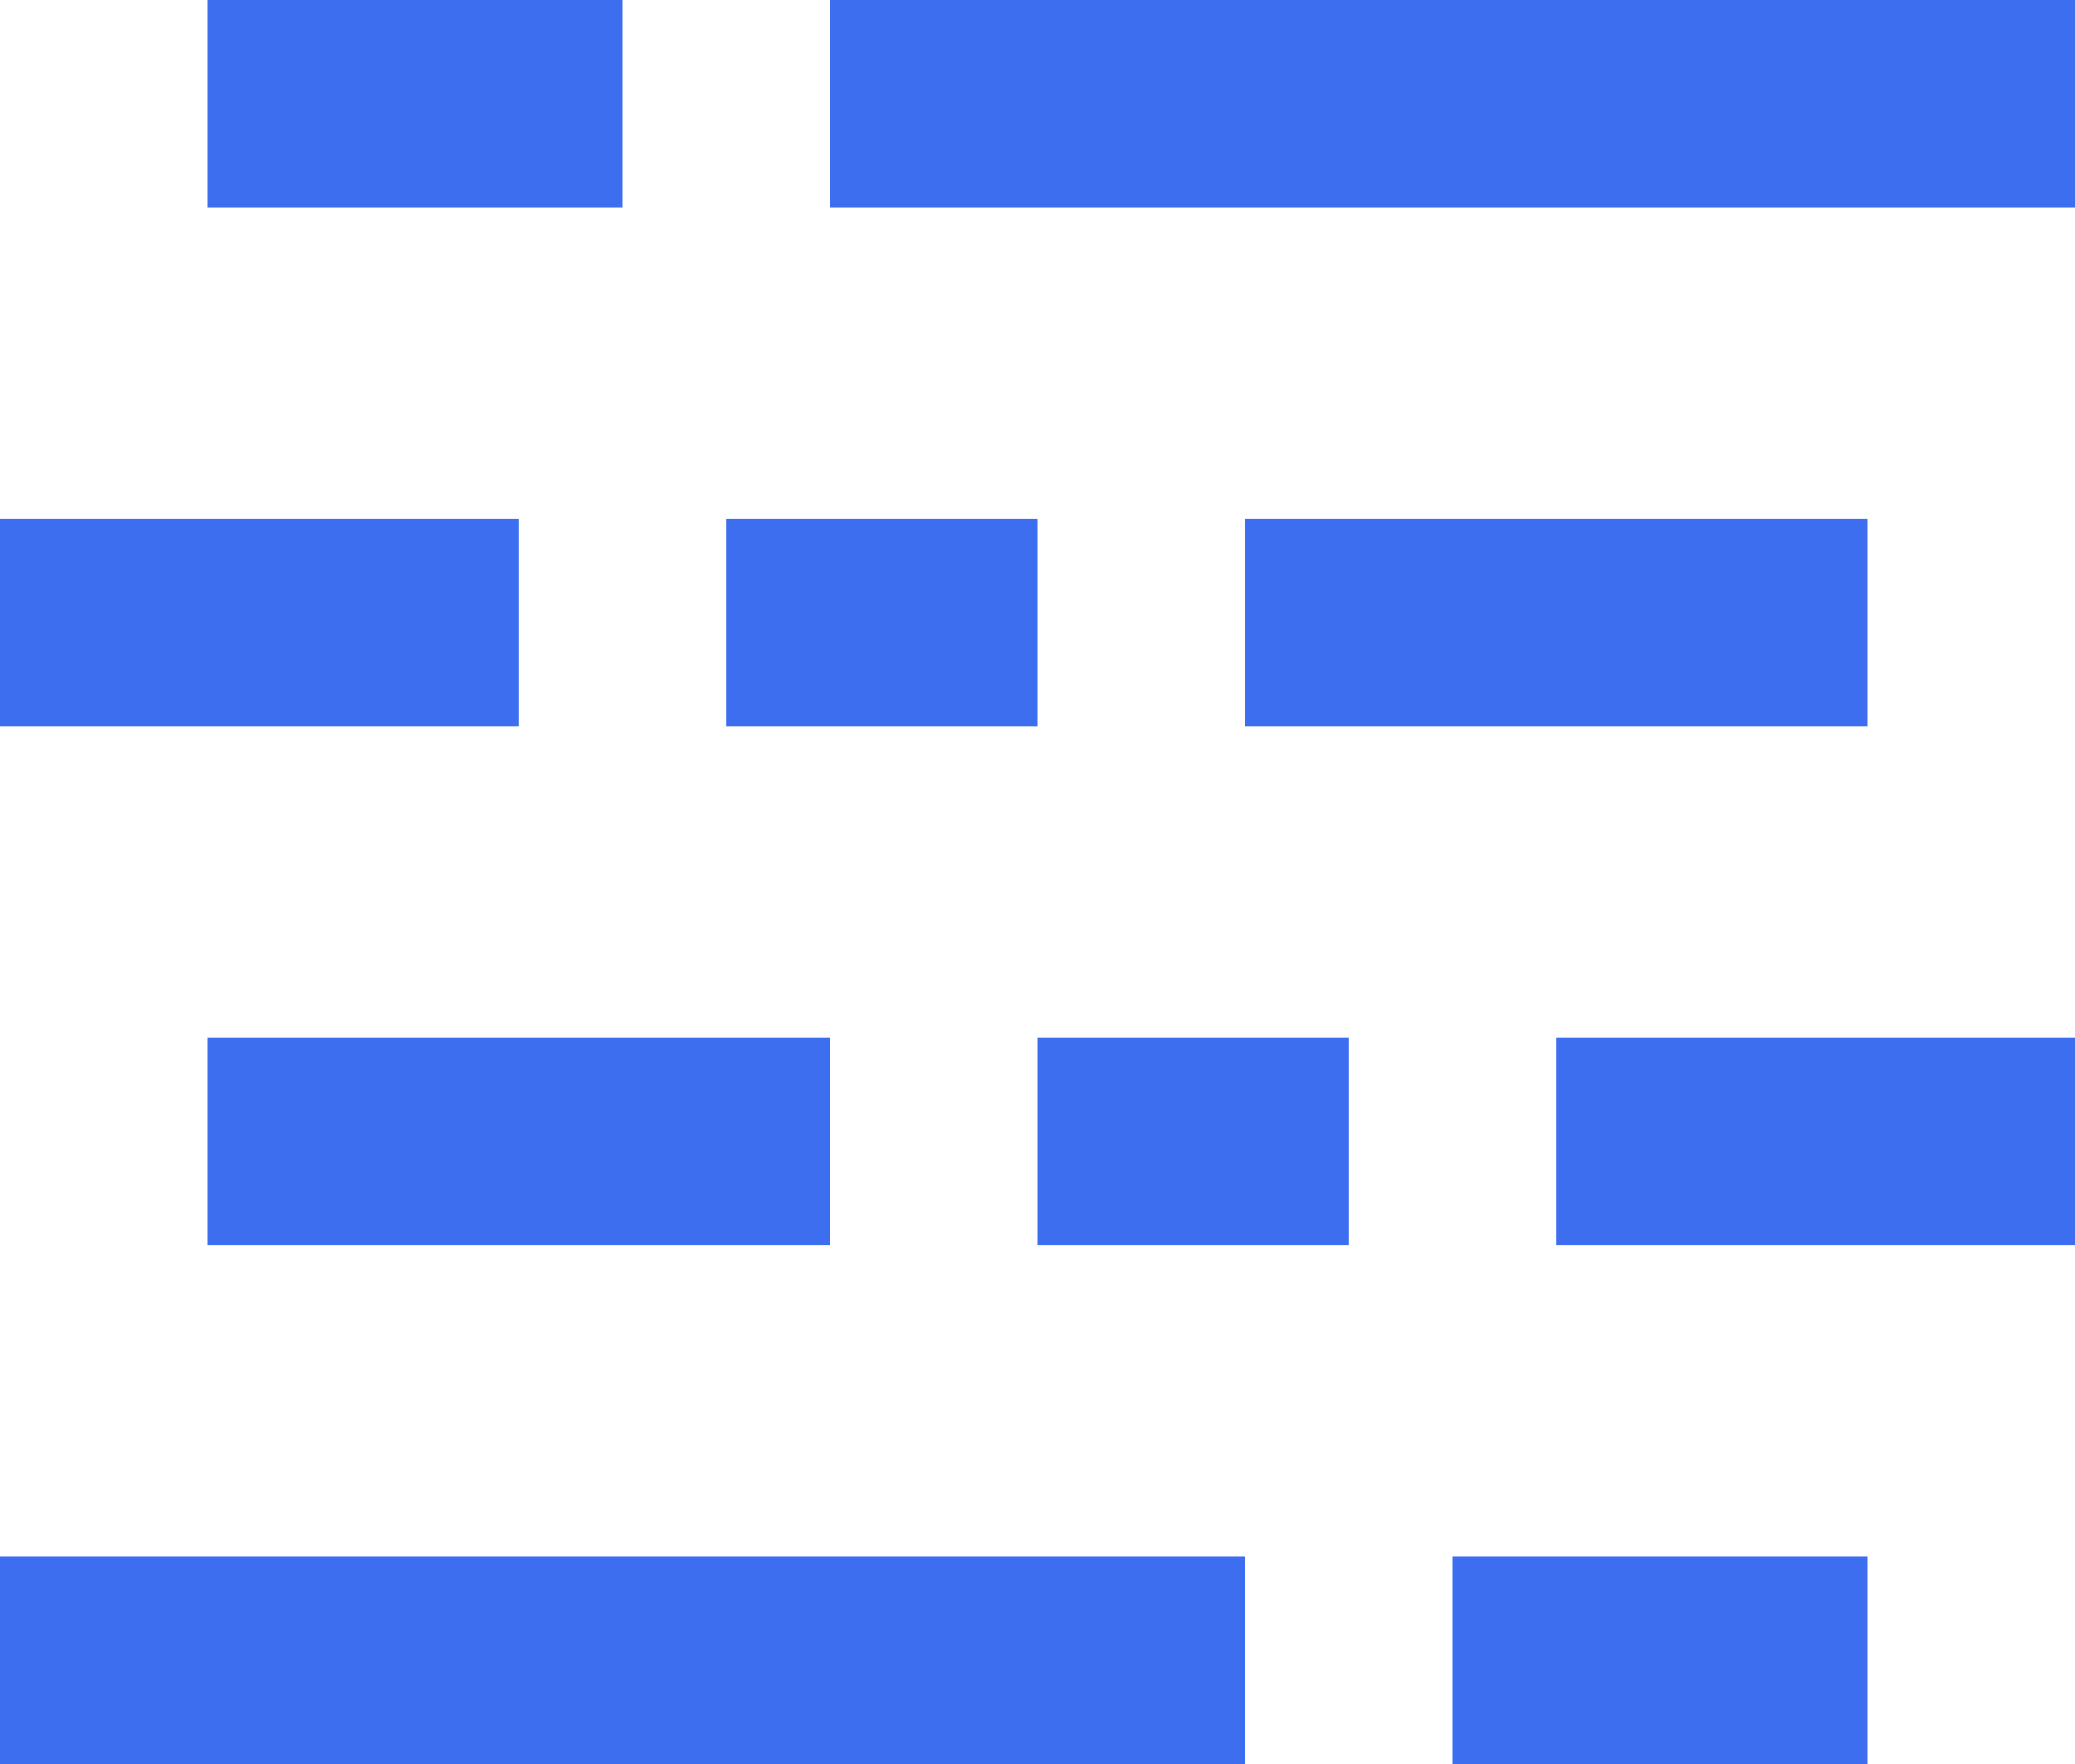 <svg width="20" height="17" viewBox="0 0 20 17" fill="none" xmlns="http://www.w3.org/2000/svg">
<path d="M2 0H6V2H2V0ZM14 15H18V17H14V15ZM0 5H5V7H0V5ZM7 5H10V7H7V5ZM12 5H18V7H12V5ZM2 10H8V12H2V10ZM10 10H13V12H10V10ZM15 10H20V12H15V10ZM8 0H20V2H8V0ZM0 15H12V17H0V15Z" fill="#3C6EEF"/>
</svg>
